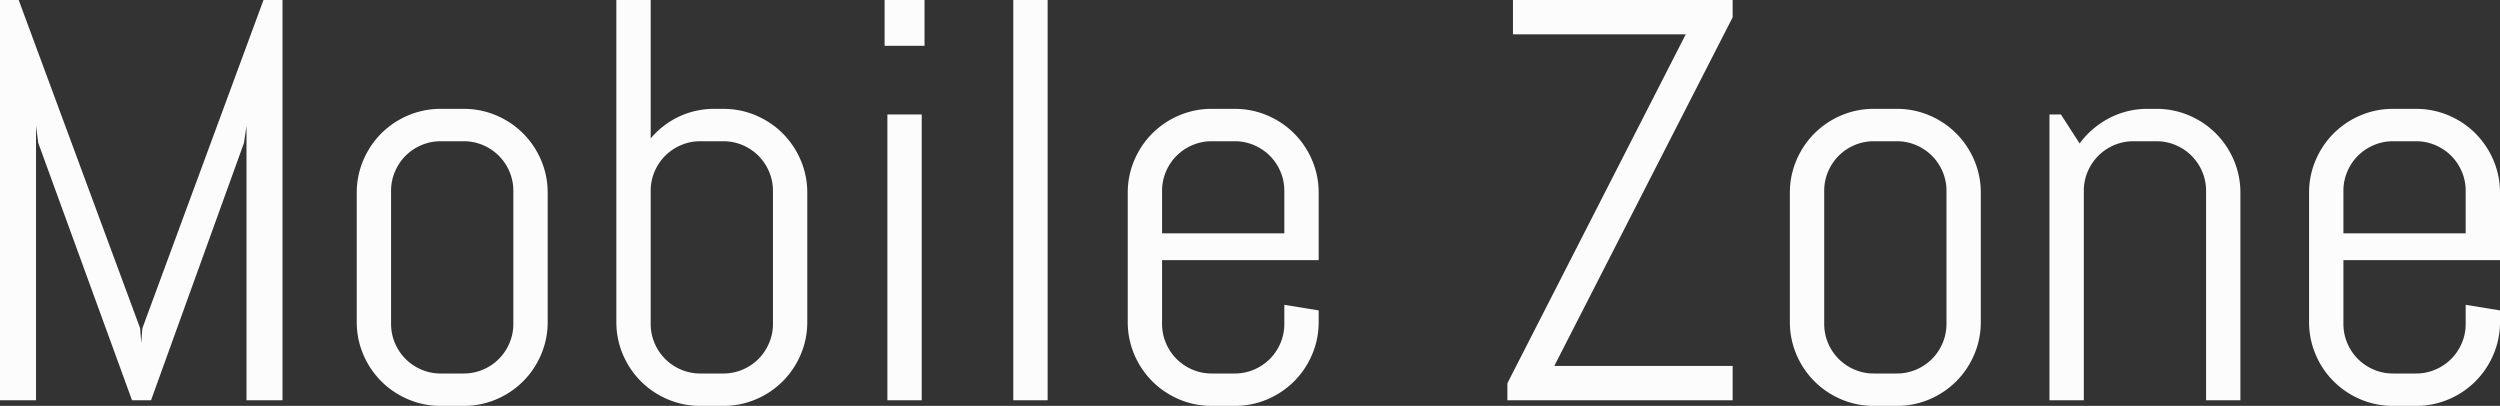 <svg width="131.191" height="21.299" viewBox="0 0 131.191 21.299" xmlns="http://www.w3.org/2000/svg"><rect x="0" y="0" width="131.191" height="21.299" fill="#333333" stroke="none"/><g id="svgGroup" stroke-linecap="round" fill-rule="evenodd" font-size="9pt" stroke="#000" stroke-width="0" fill="#fcfcfc" style="stroke:#000;stroke-width:0;fill:#fcfcfc"><path d="M 14.824 21.006 L 12.935 21.006 L 12.935 6.606 L 12.803 7.5 L 7.925 21.006 L 6.929 21.006 L 2.007 7.5 L 1.89 6.606 L 1.89 21.006 L 0 21.006 L 0 0 L 0.981 0 L 7.354 17.227 L 7.412 18.003 L 7.471 17.227 L 13.828 0 L 14.824 0 L 14.824 21.006 Z M 90.923 21.006 L 79.102 21.006 L 79.102 20.112 L 88.462 1.802 L 79.395 1.802 L 79.395 0 L 90.923 0 L 90.923 0.908 L 81.563 19.204 L 90.923 19.204 L 90.923 21.006 Z M 117.568 21.006 L 115.767 21.006 L 115.767 10.02 A 2.546 2.546 0 0 0 115.562 9.001 A 2.627 2.627 0 0 0 115.005 8.174 Q 114.653 7.822 114.177 7.617 A 2.546 2.546 0 0 0 113.159 7.412 L 111.958 7.412 A 2.546 2.546 0 0 0 110.94 7.617 A 2.627 2.627 0 0 0 110.112 8.174 Q 109.761 8.525 109.556 9.001 A 2.546 2.546 0 0 0 109.351 10.02 L 109.351 21.006 L 107.549 21.006 L 107.549 6.006 L 108.149 6.006 L 109.131 7.529 Q 109.746 6.694 110.676 6.204 A 4.281 4.281 0 0 1 112.705 5.713 L 113.159 5.713 A 4.316 4.316 0 0 1 114.873 6.057 Q 115.679 6.401 116.279 7.002 A 4.427 4.427 0 0 1 117.224 8.408 A 4.316 4.316 0 0 1 117.568 10.122 L 117.568 21.006 Z M 64.79 21.299 L 63.589 21.299 A 4.316 4.316 0 0 1 61.875 20.955 Q 61.069 20.61 60.469 20.01 A 4.427 4.427 0 0 1 59.524 18.604 A 4.316 4.316 0 0 1 59.18 16.89 L 59.18 10.122 A 4.316 4.316 0 0 1 59.524 8.408 Q 59.868 7.603 60.469 7.002 A 4.427 4.427 0 0 1 61.875 6.057 A 4.316 4.316 0 0 1 63.589 5.713 L 64.79 5.713 A 4.316 4.316 0 0 1 66.504 6.057 Q 67.31 6.401 67.91 7.002 A 4.427 4.427 0 0 1 68.855 8.408 A 4.316 4.316 0 0 1 69.199 10.122 L 69.199 13.652 L 60.981 13.652 L 60.981 16.992 A 2.546 2.546 0 0 0 61.187 18.01 A 2.627 2.627 0 0 0 61.743 18.838 Q 62.095 19.189 62.571 19.395 A 2.546 2.546 0 0 0 63.589 19.6 L 64.79 19.6 A 2.546 2.546 0 0 0 65.808 19.395 A 2.627 2.627 0 0 0 66.636 18.838 Q 66.987 18.486 67.192 18.01 A 2.546 2.546 0 0 0 67.397 16.992 L 67.397 15.996 L 69.199 16.289 L 69.199 16.89 A 4.316 4.316 0 0 1 68.855 18.604 Q 68.511 19.409 67.91 20.01 A 4.427 4.427 0 0 1 66.504 20.955 A 4.316 4.316 0 0 1 64.79 21.299 Z M 126.782 21.299 L 125.581 21.299 A 4.316 4.316 0 0 1 123.867 20.955 Q 123.062 20.61 122.461 20.01 A 4.427 4.427 0 0 1 121.516 18.604 A 4.316 4.316 0 0 1 121.172 16.89 L 121.172 10.122 A 4.316 4.316 0 0 1 121.516 8.408 Q 121.86 7.603 122.461 7.002 A 4.427 4.427 0 0 1 123.867 6.057 A 4.316 4.316 0 0 1 125.581 5.713 L 126.782 5.713 A 4.316 4.316 0 0 1 128.496 6.057 Q 129.302 6.401 129.902 7.002 A 4.427 4.427 0 0 1 130.847 8.408 A 4.316 4.316 0 0 1 131.191 10.122 L 131.191 13.652 L 122.974 13.652 L 122.974 16.992 A 2.546 2.546 0 0 0 123.179 18.01 A 2.627 2.627 0 0 0 123.735 18.838 Q 124.087 19.189 124.563 19.395 A 2.546 2.546 0 0 0 125.581 19.6 L 126.782 19.6 A 2.546 2.546 0 0 0 127.8 19.395 A 2.627 2.627 0 0 0 128.628 18.838 Q 128.979 18.486 129.185 18.01 A 2.546 2.546 0 0 0 129.39 16.992 L 129.39 15.996 L 131.191 16.289 L 131.191 16.89 A 4.316 4.316 0 0 1 130.847 18.604 Q 130.503 19.409 129.902 20.01 A 4.427 4.427 0 0 1 128.496 20.955 A 4.316 4.316 0 0 1 126.782 21.299 Z M 37.954 21.299 L 36.753 21.299 A 4.316 4.316 0 0 1 35.039 20.955 Q 34.233 20.61 33.633 20.01 A 4.427 4.427 0 0 1 32.688 18.604 A 4.316 4.316 0 0 1 32.344 16.89 L 32.344 0 L 34.146 0 L 34.146 7.266 A 4.341 4.341 0 0 1 35.625 6.123 A 4.303 4.303 0 0 1 37.437 5.713 A 4.95 4.95 0 0 1 37.5 5.713 L 37.954 5.713 A 4.316 4.316 0 0 1 39.668 6.057 Q 40.474 6.401 41.074 7.002 A 4.427 4.427 0 0 1 42.019 8.408 A 4.316 4.316 0 0 1 42.363 10.122 L 42.363 16.89 A 4.316 4.316 0 0 1 42.019 18.604 Q 41.675 19.409 41.074 20.01 A 4.427 4.427 0 0 1 39.668 20.955 A 4.316 4.316 0 0 1 37.954 21.299 Z M 54.976 21.006 L 53.174 21.006 L 53.174 0 L 54.976 0 L 54.976 21.006 Z M 24.331 21.299 L 23.13 21.299 A 4.316 4.316 0 0 1 21.416 20.955 Q 20.61 20.61 20.01 20.01 A 4.427 4.427 0 0 1 19.065 18.604 A 4.316 4.316 0 0 1 18.721 16.89 L 18.721 10.122 A 4.316 4.316 0 0 1 19.065 8.408 Q 19.409 7.603 20.01 7.002 A 4.427 4.427 0 0 1 21.416 6.057 A 4.316 4.316 0 0 1 23.13 5.713 L 24.331 5.713 A 4.316 4.316 0 0 1 26.045 6.057 Q 26.851 6.401 27.451 7.002 A 4.427 4.427 0 0 1 28.396 8.408 A 4.316 4.316 0 0 1 28.74 10.122 L 28.74 16.89 A 4.316 4.316 0 0 1 28.396 18.604 Q 28.052 19.409 27.451 20.01 A 4.427 4.427 0 0 1 26.045 20.955 A 4.316 4.316 0 0 1 24.331 21.299 Z M 99.536 21.299 L 98.335 21.299 A 4.316 4.316 0 0 1 96.621 20.955 Q 95.815 20.61 95.215 20.01 A 4.427 4.427 0 0 1 94.27 18.604 A 4.316 4.316 0 0 1 93.926 16.89 L 93.926 10.122 A 4.316 4.316 0 0 1 94.27 8.408 Q 94.614 7.603 95.215 7.002 A 4.427 4.427 0 0 1 96.621 6.057 A 4.316 4.316 0 0 1 98.335 5.713 L 99.536 5.713 A 4.316 4.316 0 0 1 101.25 6.057 Q 102.056 6.401 102.656 7.002 A 4.427 4.427 0 0 1 103.601 8.408 A 4.316 4.316 0 0 1 103.945 10.122 L 103.945 16.89 A 4.316 4.316 0 0 1 103.601 18.604 Q 103.257 19.409 102.656 20.01 A 4.427 4.427 0 0 1 101.25 20.955 A 4.316 4.316 0 0 1 99.536 21.299 Z M 48.369 21.006 L 46.567 21.006 L 46.567 6.006 L 48.369 6.006 L 48.369 21.006 Z M 26.938 16.992 L 26.938 10.02 A 2.546 2.546 0 0 0 26.733 9.001 A 2.627 2.627 0 0 0 26.177 8.174 Q 25.825 7.822 25.349 7.617 A 2.546 2.546 0 0 0 24.331 7.412 L 23.13 7.412 A 2.546 2.546 0 0 0 22.112 7.617 A 2.627 2.627 0 0 0 21.284 8.174 Q 20.933 8.525 20.728 9.001 A 2.546 2.546 0 0 0 20.522 10.02 L 20.522 16.992 A 2.546 2.546 0 0 0 20.728 18.01 A 2.627 2.627 0 0 0 21.284 18.838 Q 21.636 19.189 22.112 19.395 A 2.546 2.546 0 0 0 23.13 19.6 L 24.331 19.6 A 2.546 2.546 0 0 0 25.349 19.395 A 2.627 2.627 0 0 0 26.177 18.838 Q 26.528 18.486 26.733 18.01 A 2.546 2.546 0 0 0 26.938 16.992 Z M 40.562 16.992 L 40.562 10.02 A 2.546 2.546 0 0 0 40.356 9.001 A 2.627 2.627 0 0 0 39.8 8.174 Q 39.448 7.822 38.972 7.617 A 2.546 2.546 0 0 0 37.954 7.412 L 36.753 7.412 A 2.546 2.546 0 0 0 35.735 7.617 A 2.627 2.627 0 0 0 34.907 8.174 Q 34.556 8.525 34.351 9.001 A 2.546 2.546 0 0 0 34.146 10.02 L 34.146 16.992 A 2.546 2.546 0 0 0 34.351 18.01 A 2.627 2.627 0 0 0 34.907 18.838 Q 35.259 19.189 35.735 19.395 A 2.546 2.546 0 0 0 36.753 19.6 L 37.954 19.6 A 2.546 2.546 0 0 0 38.972 19.395 A 2.627 2.627 0 0 0 39.8 18.838 Q 40.151 18.486 40.356 18.01 A 2.546 2.546 0 0 0 40.562 16.992 Z M 102.144 16.992 L 102.144 10.02 A 2.546 2.546 0 0 0 101.938 9.001 A 2.627 2.627 0 0 0 101.382 8.174 Q 101.03 7.822 100.554 7.617 A 2.546 2.546 0 0 0 99.536 7.412 L 98.335 7.412 A 2.546 2.546 0 0 0 97.317 7.617 A 2.627 2.627 0 0 0 96.489 8.174 Q 96.138 8.525 95.933 9.001 A 2.546 2.546 0 0 0 95.728 10.02 L 95.728 16.992 A 2.546 2.546 0 0 0 95.933 18.01 A 2.627 2.627 0 0 0 96.489 18.838 Q 96.841 19.189 97.317 19.395 A 2.546 2.546 0 0 0 98.335 19.6 L 99.536 19.6 A 2.546 2.546 0 0 0 100.554 19.395 A 2.627 2.627 0 0 0 101.382 18.838 Q 101.733 18.486 101.938 18.01 A 2.546 2.546 0 0 0 102.144 16.992 Z M 67.397 12.246 L 67.397 10.02 A 2.546 2.546 0 0 0 67.192 9.001 A 2.627 2.627 0 0 0 66.636 8.174 Q 66.284 7.822 65.808 7.617 A 2.546 2.546 0 0 0 64.79 7.412 L 63.589 7.412 A 2.546 2.546 0 0 0 62.571 7.617 A 2.627 2.627 0 0 0 61.743 8.174 Q 61.392 8.525 61.187 9.001 A 2.546 2.546 0 0 0 60.981 10.02 L 60.981 12.246 L 67.397 12.246 Z M 129.39 12.246 L 129.39 10.02 A 2.546 2.546 0 0 0 129.185 9.001 A 2.627 2.627 0 0 0 128.628 8.174 Q 128.276 7.822 127.8 7.617 A 2.546 2.546 0 0 0 126.782 7.412 L 125.581 7.412 A 2.546 2.546 0 0 0 124.563 7.617 A 2.627 2.627 0 0 0 123.735 8.174 Q 123.384 8.525 123.179 9.001 A 2.546 2.546 0 0 0 122.974 10.02 L 122.974 12.246 L 129.39 12.246 Z M 48.516 2.402 L 46.421 2.402 L 46.421 0 L 48.516 0 L 48.516 2.402 Z" vector-effect="non-scaling-stroke"/></g></svg>